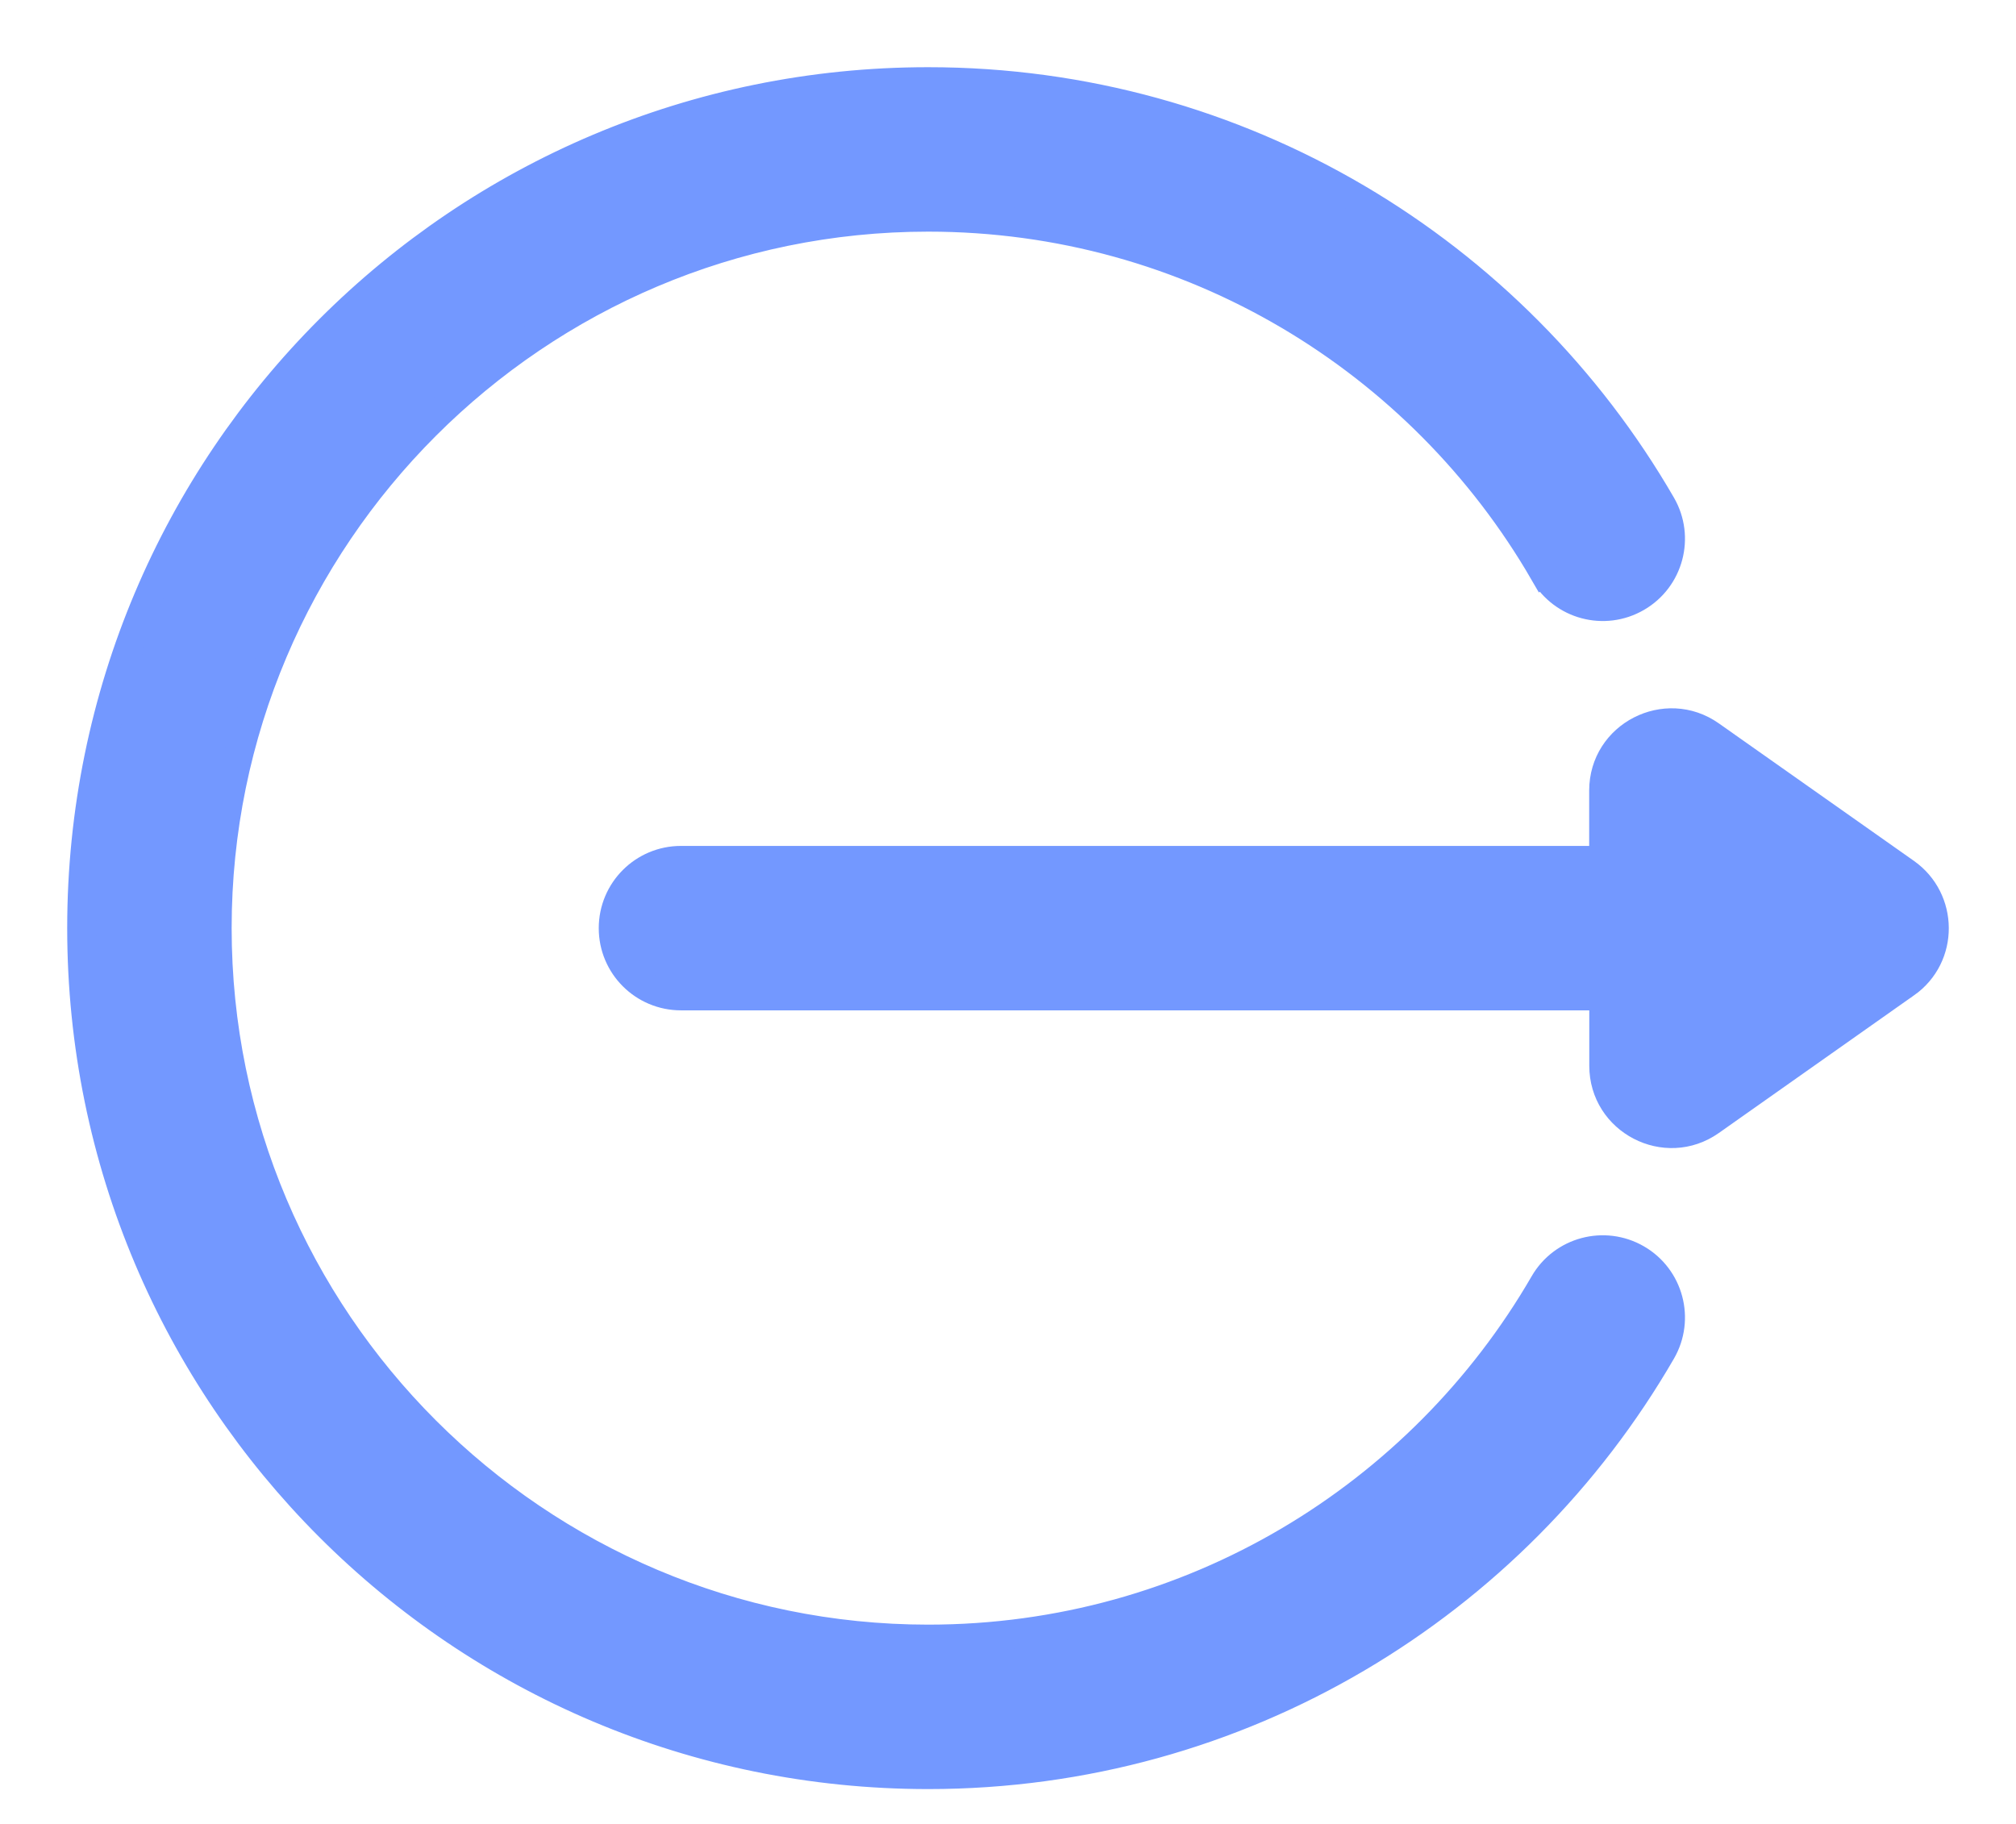 <svg width="21" height="19" viewBox="0 0 21 19" fill="none" xmlns="http://www.w3.org/2000/svg">
<path d="M19.852 10.246L19.851 10.246L17.818 11.68L17.818 11.68C17.351 12.009 16.705 11.674 16.705 11.102V10.375H7.094C6.703 10.375 6.387 10.059 6.387 9.669C6.387 9.278 6.703 8.962 7.094 8.962H16.704V8.236C16.704 7.659 17.355 7.331 17.818 7.658L17.818 7.658L19.851 9.091C19.851 9.091 19.851 9.091 19.851 9.091C20.245 9.369 20.254 9.962 19.852 10.246Z" fill="#7398FF" stroke="#7398FF" stroke-width="0.3"/>
<path d="M17.049 6.224L17.049 6.224C16.711 6.42 16.279 6.304 16.084 5.966L16.213 5.891L16.084 5.966C14.802 3.75 12.406 2.263 9.669 2.263C5.585 2.263 2.263 5.585 2.263 9.668C2.263 13.752 5.585 17.074 9.669 17.074C12.408 17.074 14.802 15.585 16.084 13.371C16.279 13.033 16.711 12.918 17.049 13.113L17.049 13.113C17.387 13.308 17.502 13.741 17.307 14.078L17.307 14.078C15.777 16.723 12.92 18.487 9.669 18.487C4.795 18.487 0.85 14.543 0.85 9.668C0.85 4.795 4.794 0.85 9.669 0.85C12.921 0.85 15.778 2.615 17.307 5.259L17.307 5.259C17.502 5.596 17.387 6.029 17.049 6.224Z" fill="#7398FF" stroke="#7398FF" stroke-width="0.3"/>
</svg>
